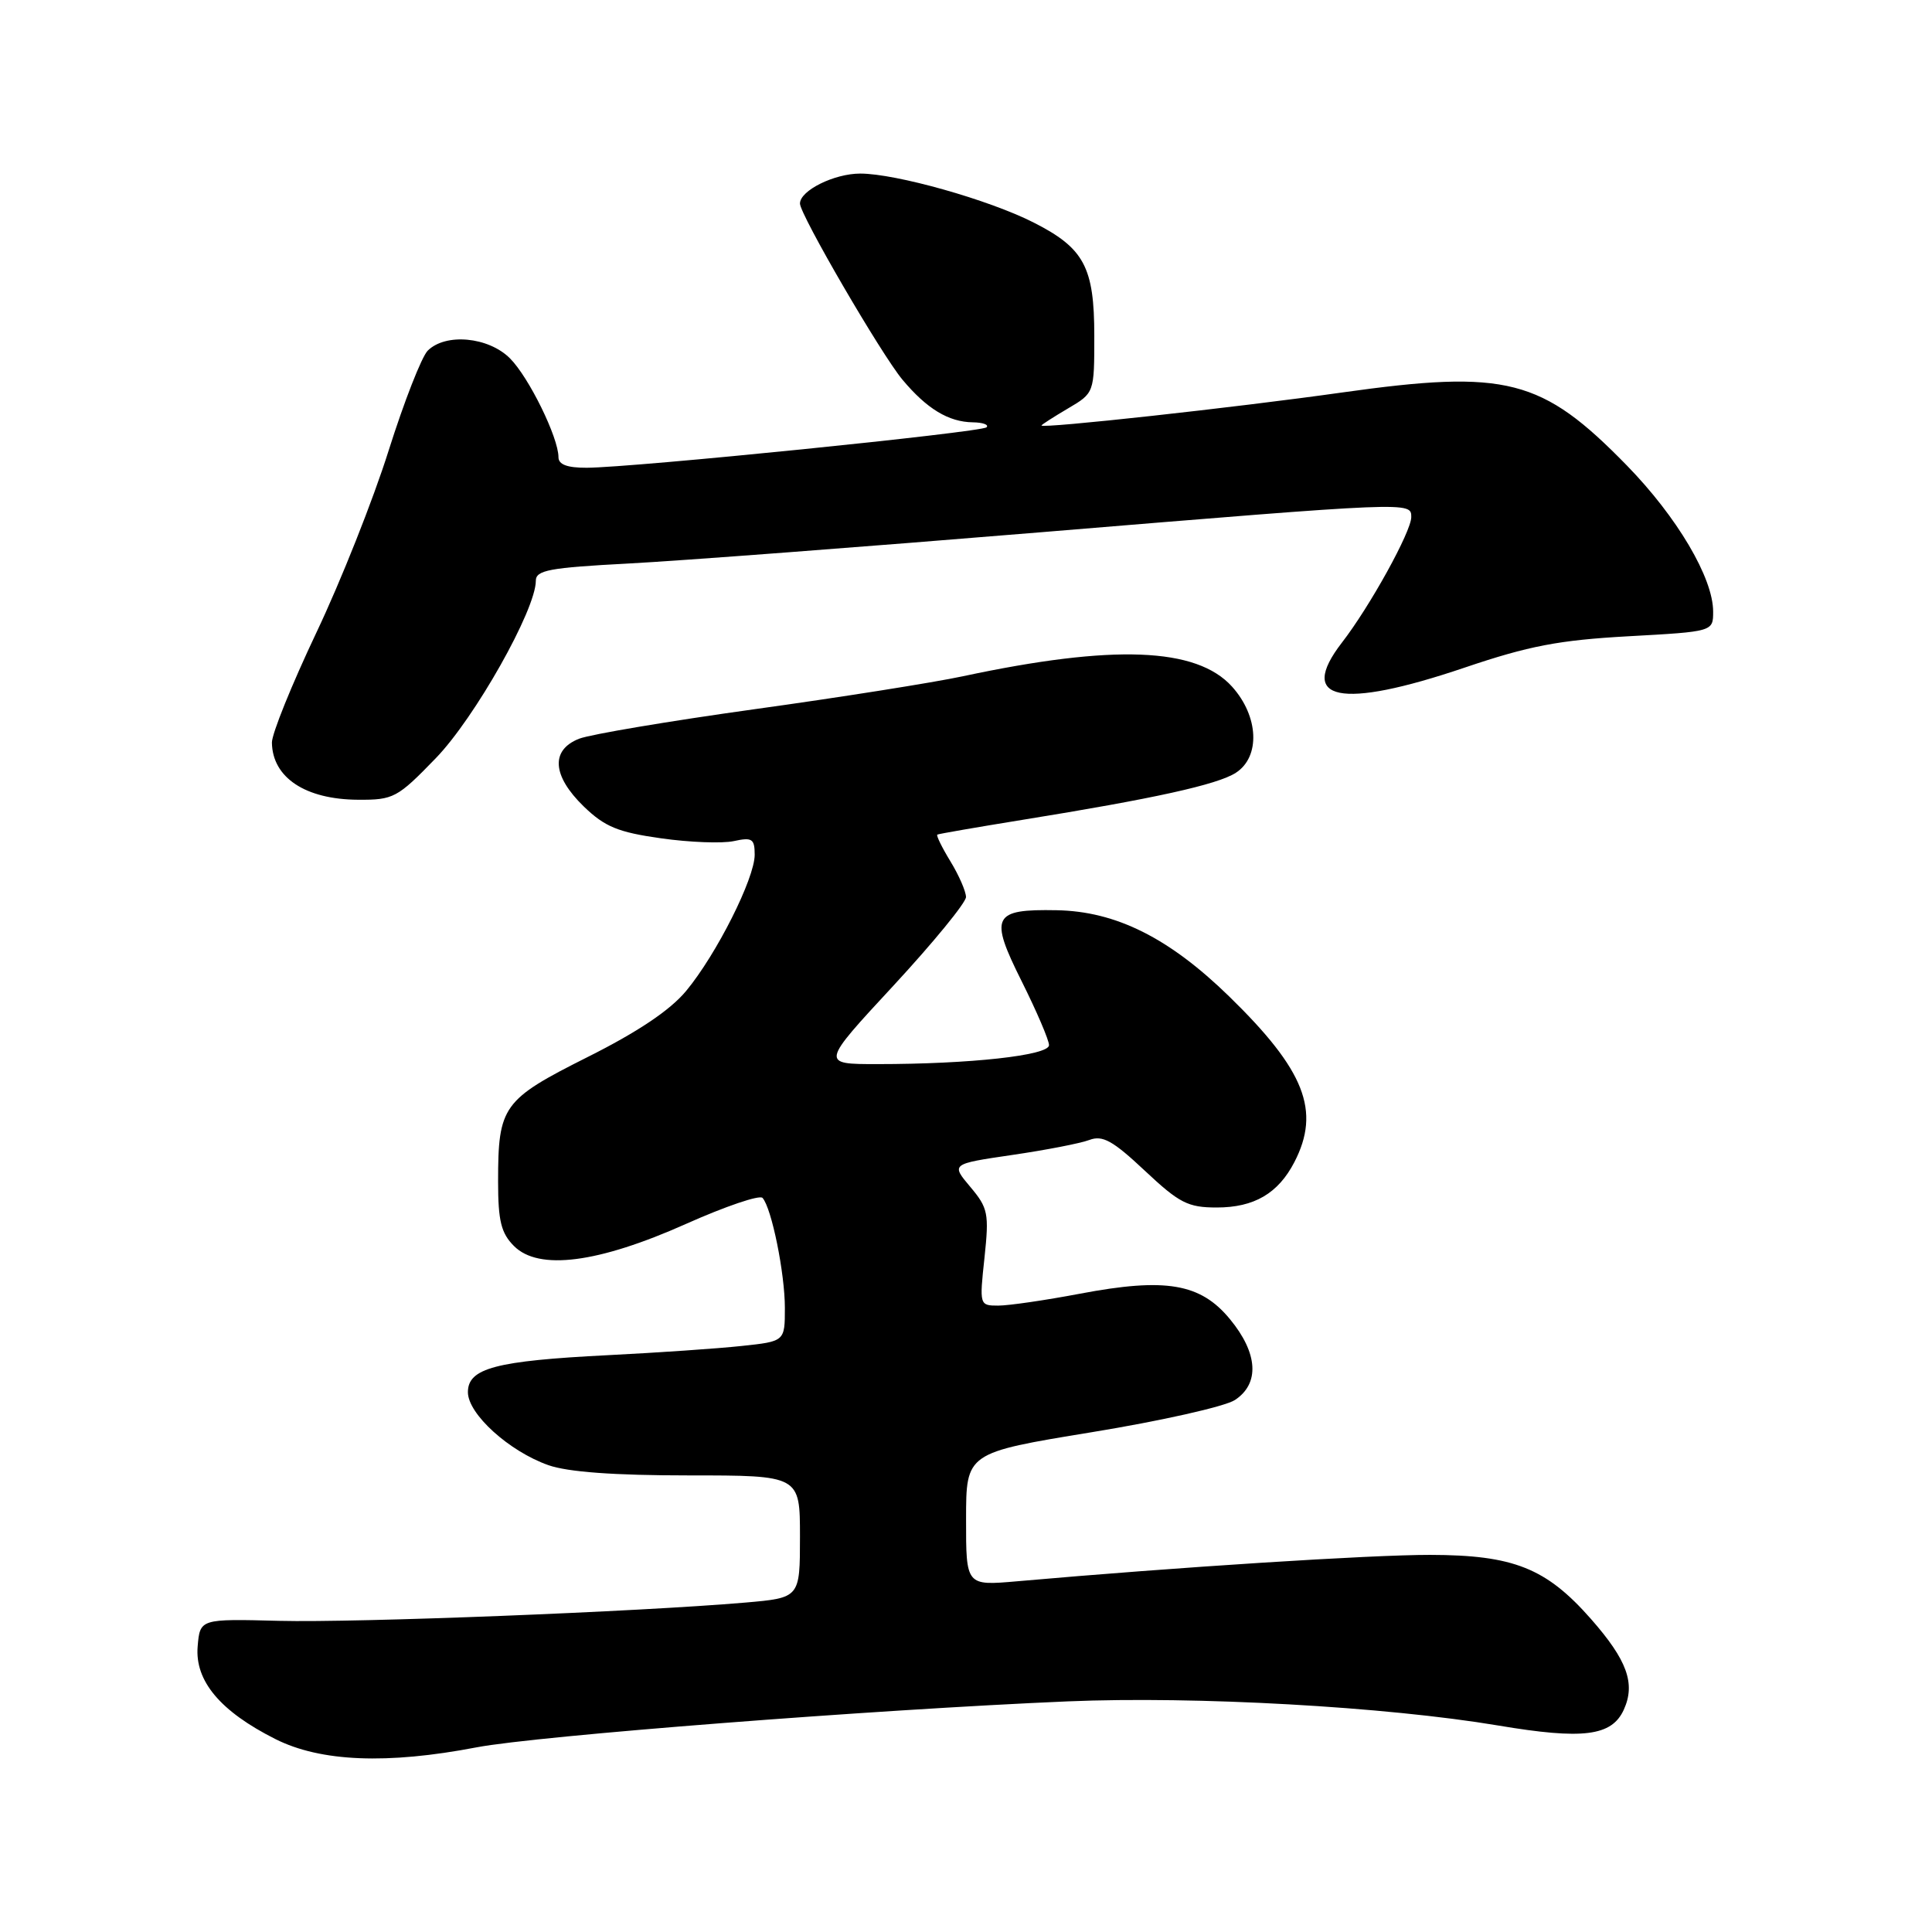 <?xml version="1.0" encoding="UTF-8" standalone="no"?>
<!DOCTYPE svg PUBLIC "-//W3C//DTD SVG 1.1//EN" "http://www.w3.org/Graphics/SVG/1.1/DTD/svg11.dtd" >
<svg xmlns="http://www.w3.org/2000/svg" xmlns:xlink="http://www.w3.org/1999/xlink" version="1.1" viewBox="0 0 256 256">
 <g >
 <path fill="currentColor"
d=" M 63.16 231.53 C 71.18 230.00 115.81 226.53 141.50 225.44 C 158.46 224.73 183.61 226.14 198.53 228.64 C 209.77 230.53 213.56 230.05 215.16 226.55 C 216.74 223.08 215.61 219.98 210.81 214.52 C 204.87 207.77 200.54 206.05 189.50 206.03 C 181.67 206.02 156.02 207.65 134.75 209.53 C 128.00 210.12 128.00 210.12 128.01 201.31 C 128.01 192.50 128.01 192.50 144.63 189.78 C 153.77 188.29 162.32 186.37 163.63 185.51 C 166.94 183.34 166.70 179.30 162.97 174.79 C 159.07 170.05 154.46 169.27 143.11 171.42 C 138.53 172.29 133.65 173.00 132.27 173.00 C 129.79 173.00 129.77 172.94 130.45 166.65 C 131.07 160.79 130.93 160.07 128.57 157.27 C 126.01 154.23 126.01 154.23 134.11 153.04 C 138.56 152.39 143.17 151.50 144.35 151.05 C 146.10 150.39 147.45 151.14 151.69 155.12 C 156.26 159.41 157.40 160.00 161.22 160.00 C 166.18 160.00 169.36 158.14 171.51 153.99 C 175.02 147.20 172.91 141.82 162.88 132.04 C 154.92 124.28 147.87 120.75 140.01 120.61 C 131.52 120.45 131.06 121.39 135.39 130.05 C 137.37 134.02 139.00 137.82 139.00 138.49 C 139.00 139.85 128.55 141.00 116.23 141.00 C 108.75 141.00 108.75 141.00 118.38 130.61 C 123.67 124.89 128.00 119.60 128.00 118.86 C 127.99 118.11 127.07 115.99 125.94 114.14 C 124.81 112.29 124.03 110.69 124.20 110.59 C 124.36 110.49 129.45 109.61 135.50 108.63 C 152.86 105.83 161.32 103.97 163.75 102.40 C 167.03 100.29 166.80 94.92 163.25 90.98 C 158.55 85.77 147.53 85.35 127.58 89.61 C 123.69 90.44 111.28 92.41 100.00 93.97 C 88.72 95.54 78.26 97.30 76.75 97.88 C 72.93 99.37 73.16 102.79 77.35 106.86 C 80.13 109.55 81.89 110.28 87.59 111.08 C 91.37 111.62 95.71 111.78 97.23 111.45 C 99.66 110.92 100.00 111.14 100.00 113.26 C 100.00 116.40 94.94 126.45 90.92 131.30 C 88.81 133.85 84.52 136.73 77.85 140.07 C 66.60 145.72 66.00 146.55 66.00 156.57 C 66.00 161.78 66.40 163.40 68.11 165.11 C 71.39 168.39 79.27 167.37 90.93 162.16 C 96.11 159.85 100.66 158.30 101.04 158.73 C 102.25 160.08 104.00 168.73 104.00 173.31 C 104.00 177.74 104.00 177.74 98.25 178.35 C 95.09 178.69 87.10 179.24 80.50 179.57 C 65.69 180.32 62.00 181.29 62.00 184.47 C 62.00 187.36 67.45 192.30 72.66 194.14 C 75.23 195.05 81.39 195.50 91.25 195.50 C 106.00 195.50 106.00 195.50 106.00 203.61 C 106.00 211.72 106.00 211.72 98.75 212.35 C 84.52 213.57 47.32 215.03 37.00 214.77 C 26.50 214.50 26.50 214.50 26.19 218.17 C 25.81 222.74 29.20 226.77 36.50 230.44 C 42.49 233.45 51.28 233.81 63.16 231.53 Z  M 57.74 100.47 C 62.91 95.14 71.00 80.79 71.00 76.96 C 71.00 75.55 72.79 75.22 83.25 74.67 C 89.99 74.32 114.62 72.45 138.00 70.52 C 187.16 66.46 187.00 66.47 187.00 68.52 C 187.00 70.43 181.52 80.36 177.81 85.15 C 171.85 92.87 177.59 94.04 194.05 88.47 C 202.58 85.58 206.57 84.82 215.75 84.31 C 227.00 83.69 227.00 83.69 227.00 81.04 C 227.00 76.58 222.24 68.52 215.56 61.67 C 204.29 50.13 199.65 48.94 177.81 52.01 C 163.72 54.00 138.00 56.82 138.00 56.38 C 138.00 56.28 139.57 55.27 141.50 54.13 C 145.00 52.07 145.00 52.07 145.00 44.50 C 145.00 35.38 143.65 32.87 136.93 29.47 C 131.02 26.47 118.71 23.00 113.99 23.00 C 110.53 23.00 106.00 25.25 106.00 26.97 C 106.00 28.44 116.77 46.94 119.58 50.31 C 122.81 54.17 125.69 55.92 128.92 55.96 C 130.25 55.98 131.06 56.28 130.72 56.62 C 130.05 57.28 83.95 61.95 77.75 61.98 C 75.17 61.99 74.00 61.56 74.00 60.58 C 74.00 57.98 70.08 49.99 67.57 47.48 C 64.72 44.63 59.04 44.10 56.67 46.47 C 55.87 47.28 53.54 53.23 51.50 59.69 C 49.47 66.15 45.15 77.04 41.90 83.87 C 38.66 90.71 36.01 97.25 36.03 98.40 C 36.10 103.04 40.46 105.93 47.44 105.97 C 52.14 106.00 52.65 105.73 57.74 100.47 Z "/>
</g>
</svg>